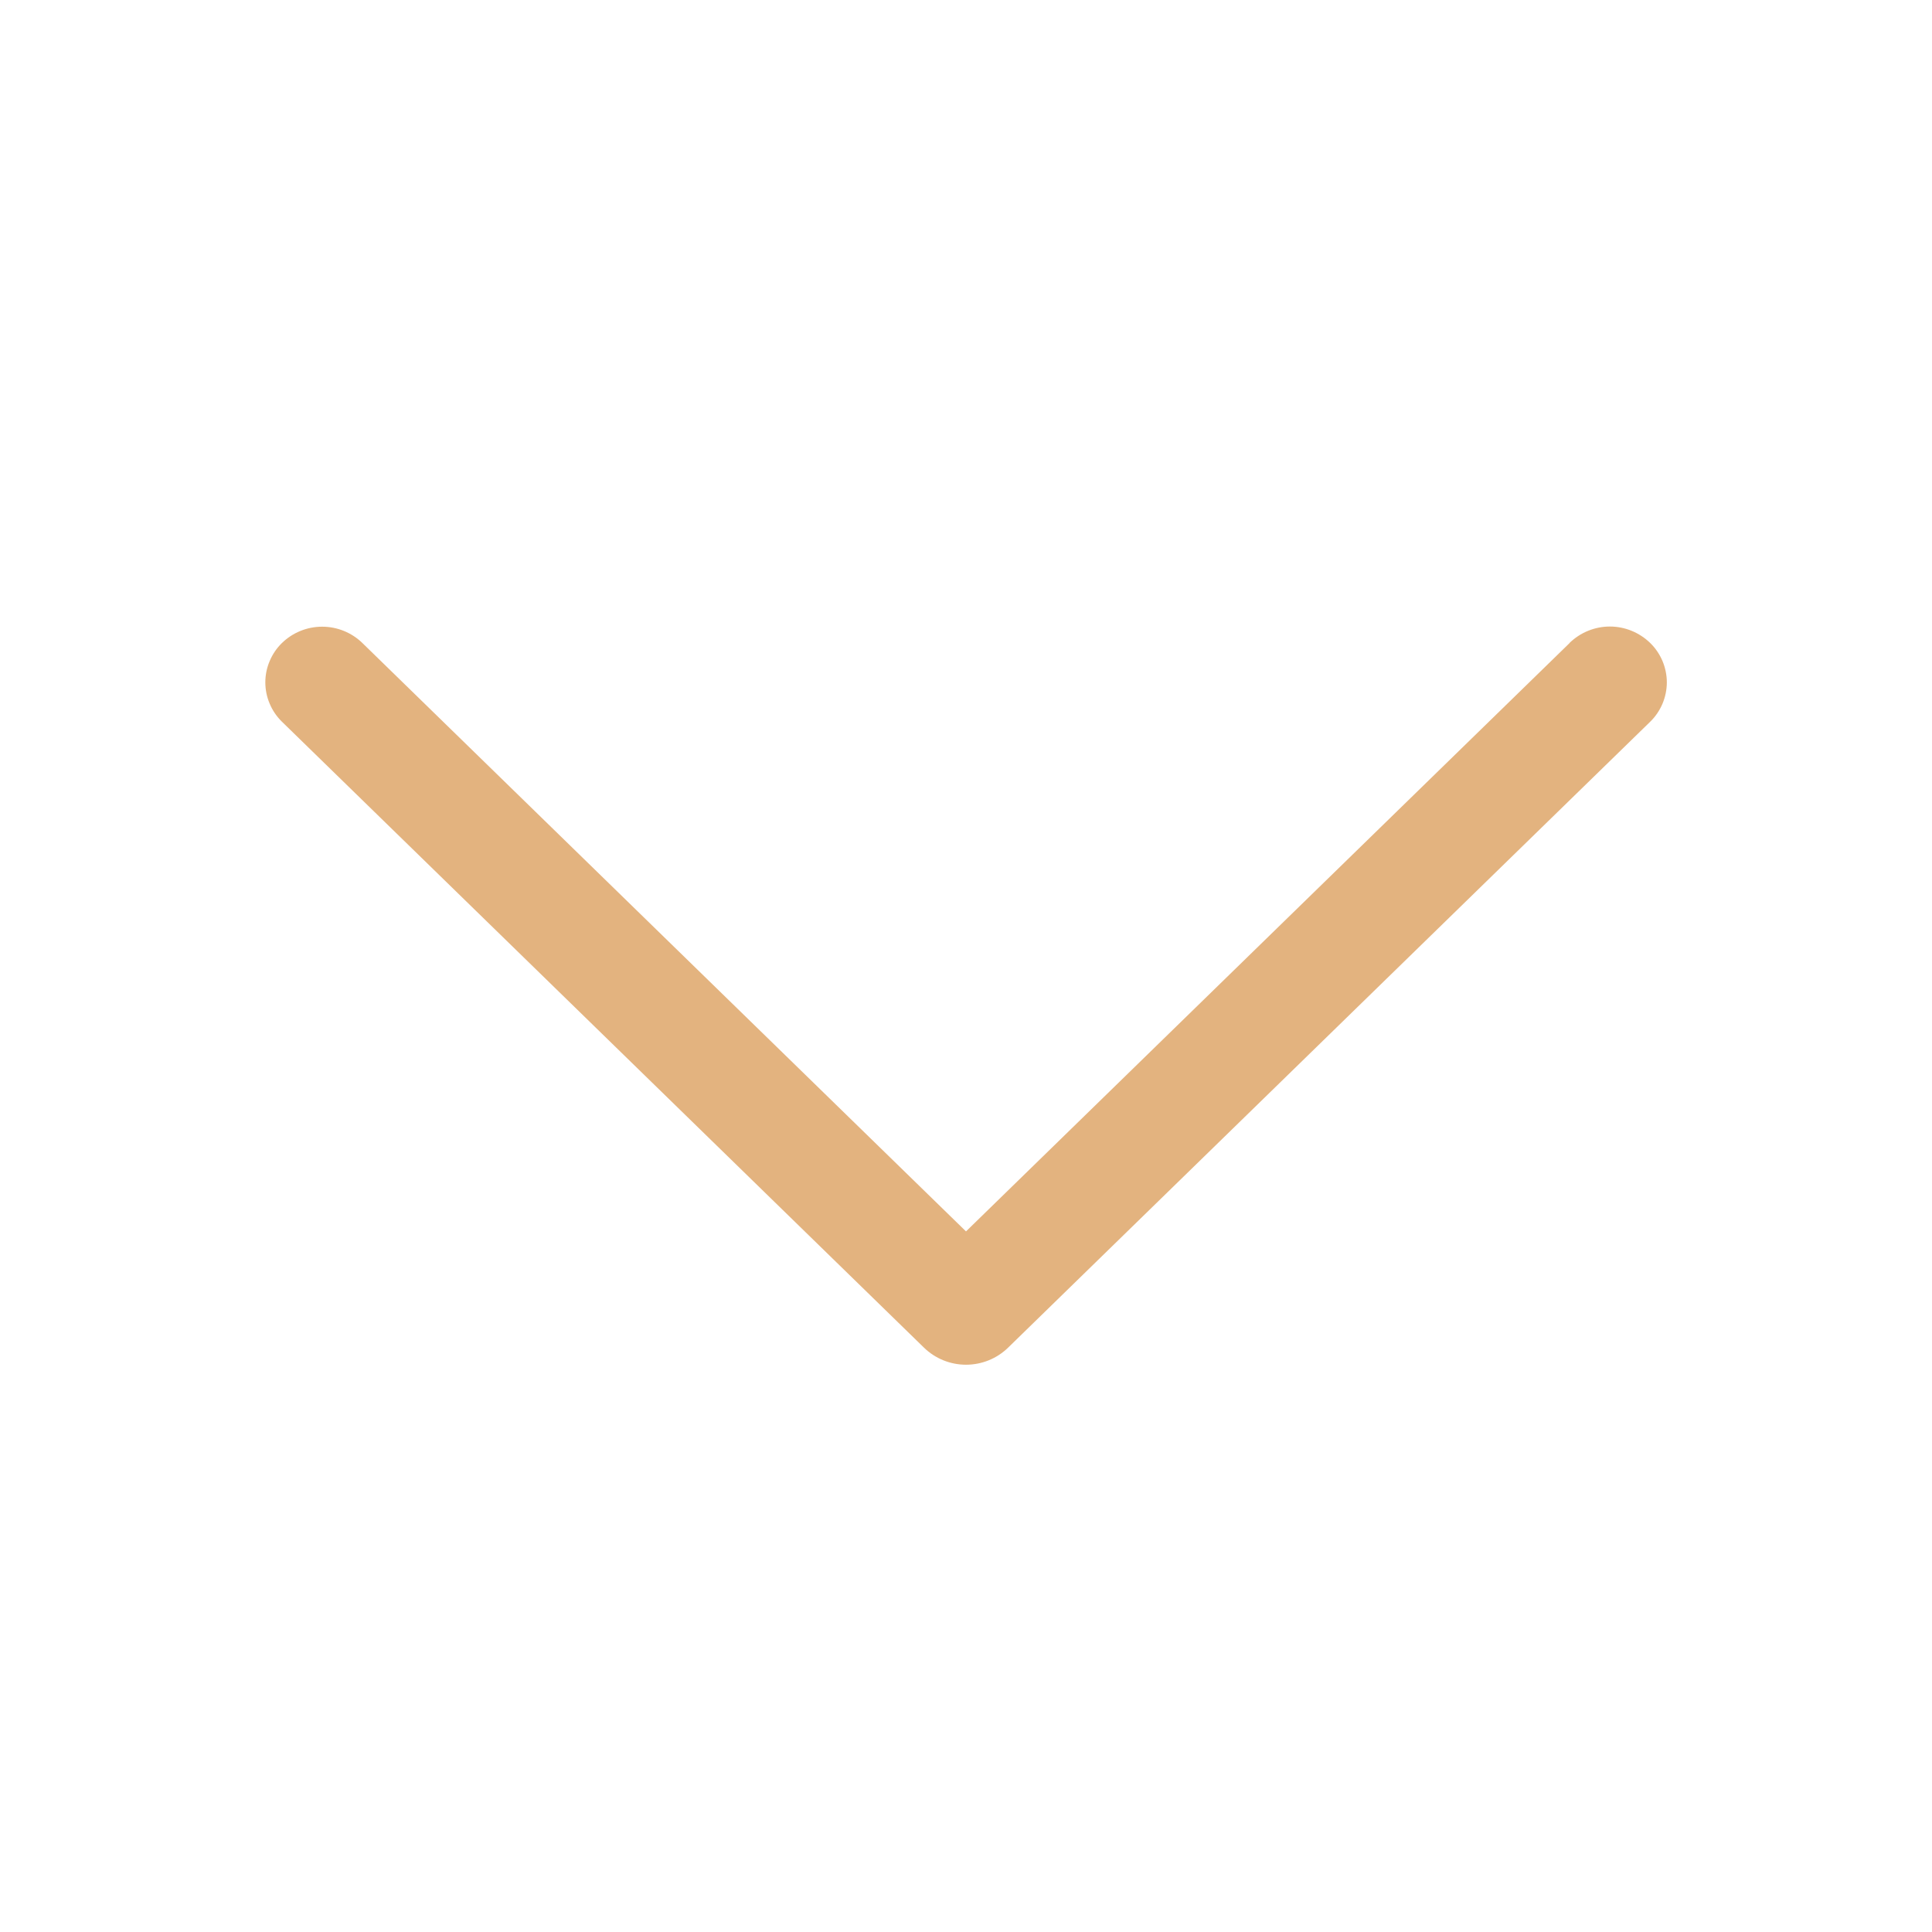 <svg width="24" height="24" viewBox="0 0 24 24" fill="none" xmlns="http://www.w3.org/2000/svg">
<path d="M19.497 7.989L12 15.297L4.503 7.989C4.369 7.858 4.189 7.785 4.002 7.785C3.815 7.785 3.635 7.858 3.501 7.989C3.436 8.053 3.385 8.128 3.35 8.212C3.314 8.296 3.296 8.386 3.296 8.476C3.296 8.567 3.314 8.657 3.35 8.741C3.385 8.825 3.436 8.9 3.501 8.964L11.477 16.74C11.617 16.877 11.805 16.953 12 16.953C12.196 16.953 12.384 16.877 12.524 16.74L20.499 8.966C20.565 8.902 20.616 8.826 20.652 8.742C20.687 8.658 20.706 8.568 20.706 8.476C20.706 8.385 20.687 8.295 20.652 8.211C20.616 8.127 20.565 8.051 20.499 7.987C20.365 7.857 20.186 7.783 19.998 7.783C19.811 7.783 19.631 7.857 19.497 7.987V7.989Z" fill="#E3B37F"/>
</svg>
